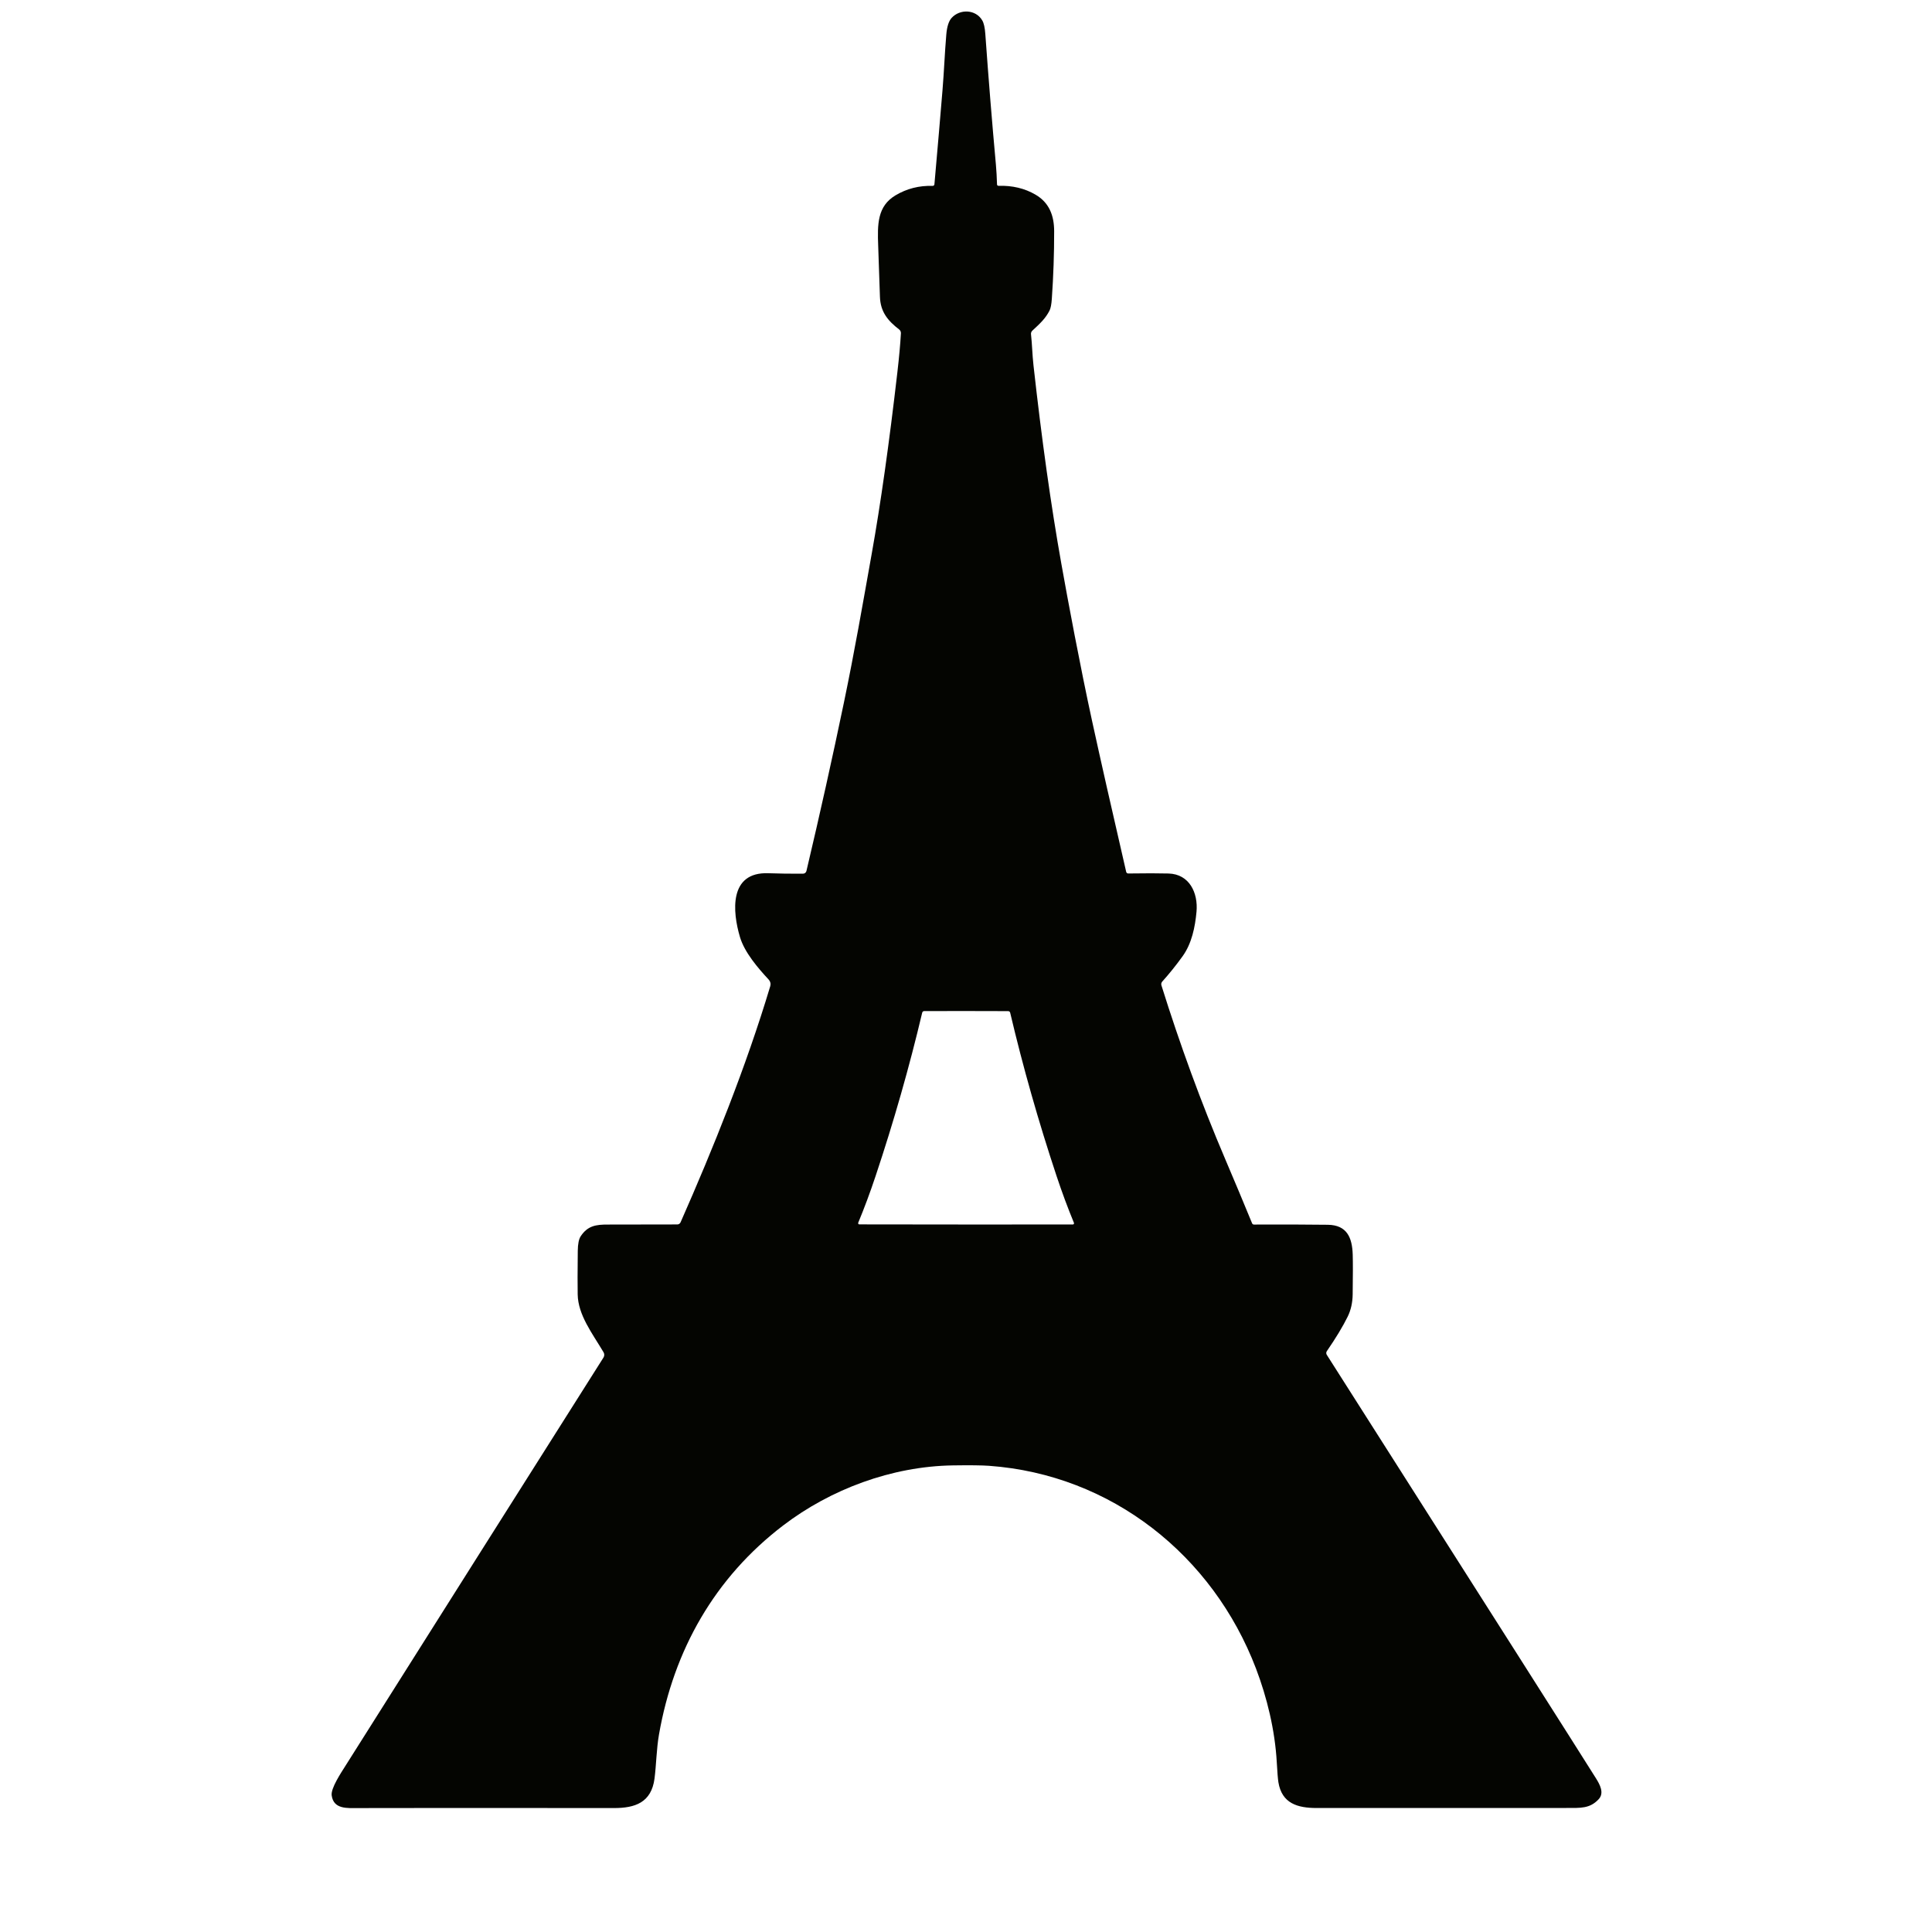 <svg width="256" height="256" viewBox="0 0 256 256" fill="none" xmlns="http://www.w3.org/2000/svg">
<path d="M132.301 24.621C134.138 24.567 135.772 24.955 137.202 25.787C139.026 26.848 139.678 28.556 139.681 30.635C139.686 33.587 139.583 36.574 139.373 39.596C139.32 40.342 139.219 40.859 139.07 41.149C138.525 42.214 137.829 42.853 136.786 43.817C136.723 43.877 136.674 43.951 136.644 44.032C136.614 44.114 136.603 44.201 136.613 44.287C136.764 45.641 136.783 46.989 136.941 48.397C138.037 58.274 139.268 67.039 140.633 74.694C141.477 79.447 143.137 88.33 144.699 95.499C145.812 100.604 147.321 107.28 149.226 115.527C149.24 115.589 149.275 115.643 149.324 115.682C149.373 115.721 149.434 115.742 149.497 115.741C151.771 115.708 153.551 115.709 154.836 115.744C157.608 115.823 158.77 118.318 158.544 120.806C158.358 122.835 157.917 125.012 156.71 126.694C155.853 127.887 154.95 129.011 154.001 130.067C153.942 130.133 153.901 130.213 153.882 130.3C153.863 130.386 153.867 130.477 153.894 130.562C156.329 138.343 159.111 146.003 162.361 153.62C163.617 156.564 164.8 159.391 165.911 162.1C165.931 162.147 165.964 162.188 166.007 162.217C166.049 162.245 166.099 162.261 166.151 162.26C169.908 162.244 173.17 162.253 175.938 162.289C178.496 162.32 179.173 164.012 179.242 166.239C179.274 167.299 179.272 169.058 179.236 171.515C179.221 172.611 179.001 173.594 178.574 174.464C177.944 175.747 177.024 177.271 175.812 179.037C175.763 179.107 175.736 179.19 175.735 179.275C175.733 179.361 175.756 179.444 175.802 179.516C197.516 213.629 209.403 232.33 211.464 235.621C211.993 236.465 212.607 237.58 211.826 238.412C210.654 239.662 209.444 239.565 207.548 239.565C189.919 239.577 178.884 239.579 174.445 239.571C171.934 239.565 169.858 238.972 169.395 236.163C169.326 235.745 169.254 234.857 169.178 233.501C168.942 229.264 167.88 224.911 166.431 221.106C160.708 206.074 147.254 195.395 131.06 194.227C130.083 194.157 128.489 194.14 126.278 194.173C118.126 194.293 110.03 197.358 103.778 202.127C94.69 209.06 89.278 218.652 87.319 229.828C86.988 231.718 86.957 233.904 86.727 235.668C86.308 238.865 84.128 239.58 81.362 239.577C65.364 239.56 54.078 239.561 47.503 239.58C45.994 239.587 44.208 239.754 43.95 237.908C43.814 236.956 45.206 234.881 45.808 233.926C58.278 214.171 69.663 196.157 79.964 179.882C80.03 179.776 80.066 179.655 80.068 179.531C80.069 179.407 80.037 179.285 79.973 179.179C78.474 176.662 76.599 174.253 76.546 171.518C76.523 170.405 76.527 168.48 76.558 165.741C76.569 164.828 76.698 164.184 76.946 163.81C77.866 162.421 78.956 162.251 80.575 162.26C81.572 162.265 84.631 162.259 89.751 162.245C89.842 162.244 89.931 162.217 90.007 162.166C90.083 162.116 90.143 162.045 90.179 161.961C94.463 152.253 98.854 141.382 102.064 130.669C102.108 130.52 102.113 130.363 102.077 130.212C102.042 130.061 101.968 129.922 101.862 129.809C100.435 128.272 98.656 126.202 98.051 124.171C97.055 120.832 96.558 115.518 101.809 115.707C103.323 115.761 104.857 115.781 106.411 115.766C106.514 115.766 106.614 115.73 106.695 115.665C106.776 115.6 106.834 115.509 106.858 115.407C108.65 107.831 110.305 100.388 111.826 93.08C113.259 86.185 114.264 80.338 115.505 73.389C116.683 66.8 117.818 58.77 118.91 49.301C119.139 47.319 119.294 45.606 119.376 44.164C119.381 44.067 119.362 43.97 119.322 43.881C119.281 43.793 119.22 43.716 119.143 43.657C117.644 42.501 116.655 41.326 116.595 39.297C116.528 37.044 116.451 34.804 116.365 32.578C116.255 29.721 116.245 27.327 118.658 25.884C120.155 24.992 121.797 24.574 123.582 24.631C123.64 24.633 123.696 24.612 123.74 24.573C123.783 24.535 123.81 24.481 123.815 24.423C124.266 19.316 124.622 15.17 124.883 11.987C125.103 9.315 125.169 7.195 125.39 4.578C125.478 3.532 125.712 2.798 126.092 2.376C127.185 1.166 129.293 1.22 130.159 2.713C130.367 3.07 130.5 3.664 130.559 4.496C130.987 10.487 131.456 16.266 131.964 21.834C132.033 22.602 132.082 23.473 132.112 24.445C132.113 24.469 132.118 24.492 132.128 24.514C132.138 24.536 132.152 24.556 132.17 24.572C132.187 24.589 132.208 24.601 132.23 24.61C132.253 24.618 132.277 24.622 132.301 24.621ZM128.011 162.254C135.55 162.258 140.265 162.257 142.157 162.251C142.183 162.251 142.208 162.245 142.231 162.232C142.254 162.22 142.273 162.202 142.288 162.18C142.302 162.159 142.311 162.134 142.313 162.107C142.316 162.081 142.312 162.055 142.302 162.031C141.492 160.071 140.727 158.012 140.009 155.853C137.6 148.602 135.549 141.381 133.854 134.191C133.84 134.131 133.807 134.077 133.759 134.039C133.71 134.001 133.651 133.98 133.589 133.98C132.43 133.973 130.576 133.969 128.026 133.967C125.475 133.965 123.619 133.967 122.46 133.973C122.399 133.973 122.339 133.994 122.291 134.033C122.243 134.071 122.209 134.125 122.196 134.185C120.495 141.373 118.436 148.592 116.018 155.841C115.298 158 114.532 160.059 113.719 162.018C113.709 162.042 113.705 162.069 113.708 162.095C113.71 162.121 113.719 162.146 113.734 162.168C113.748 162.19 113.767 162.207 113.79 162.22C113.813 162.232 113.838 162.238 113.864 162.238C115.756 162.245 120.472 162.25 128.011 162.254Z" fill="#040501"/>
</svg>
